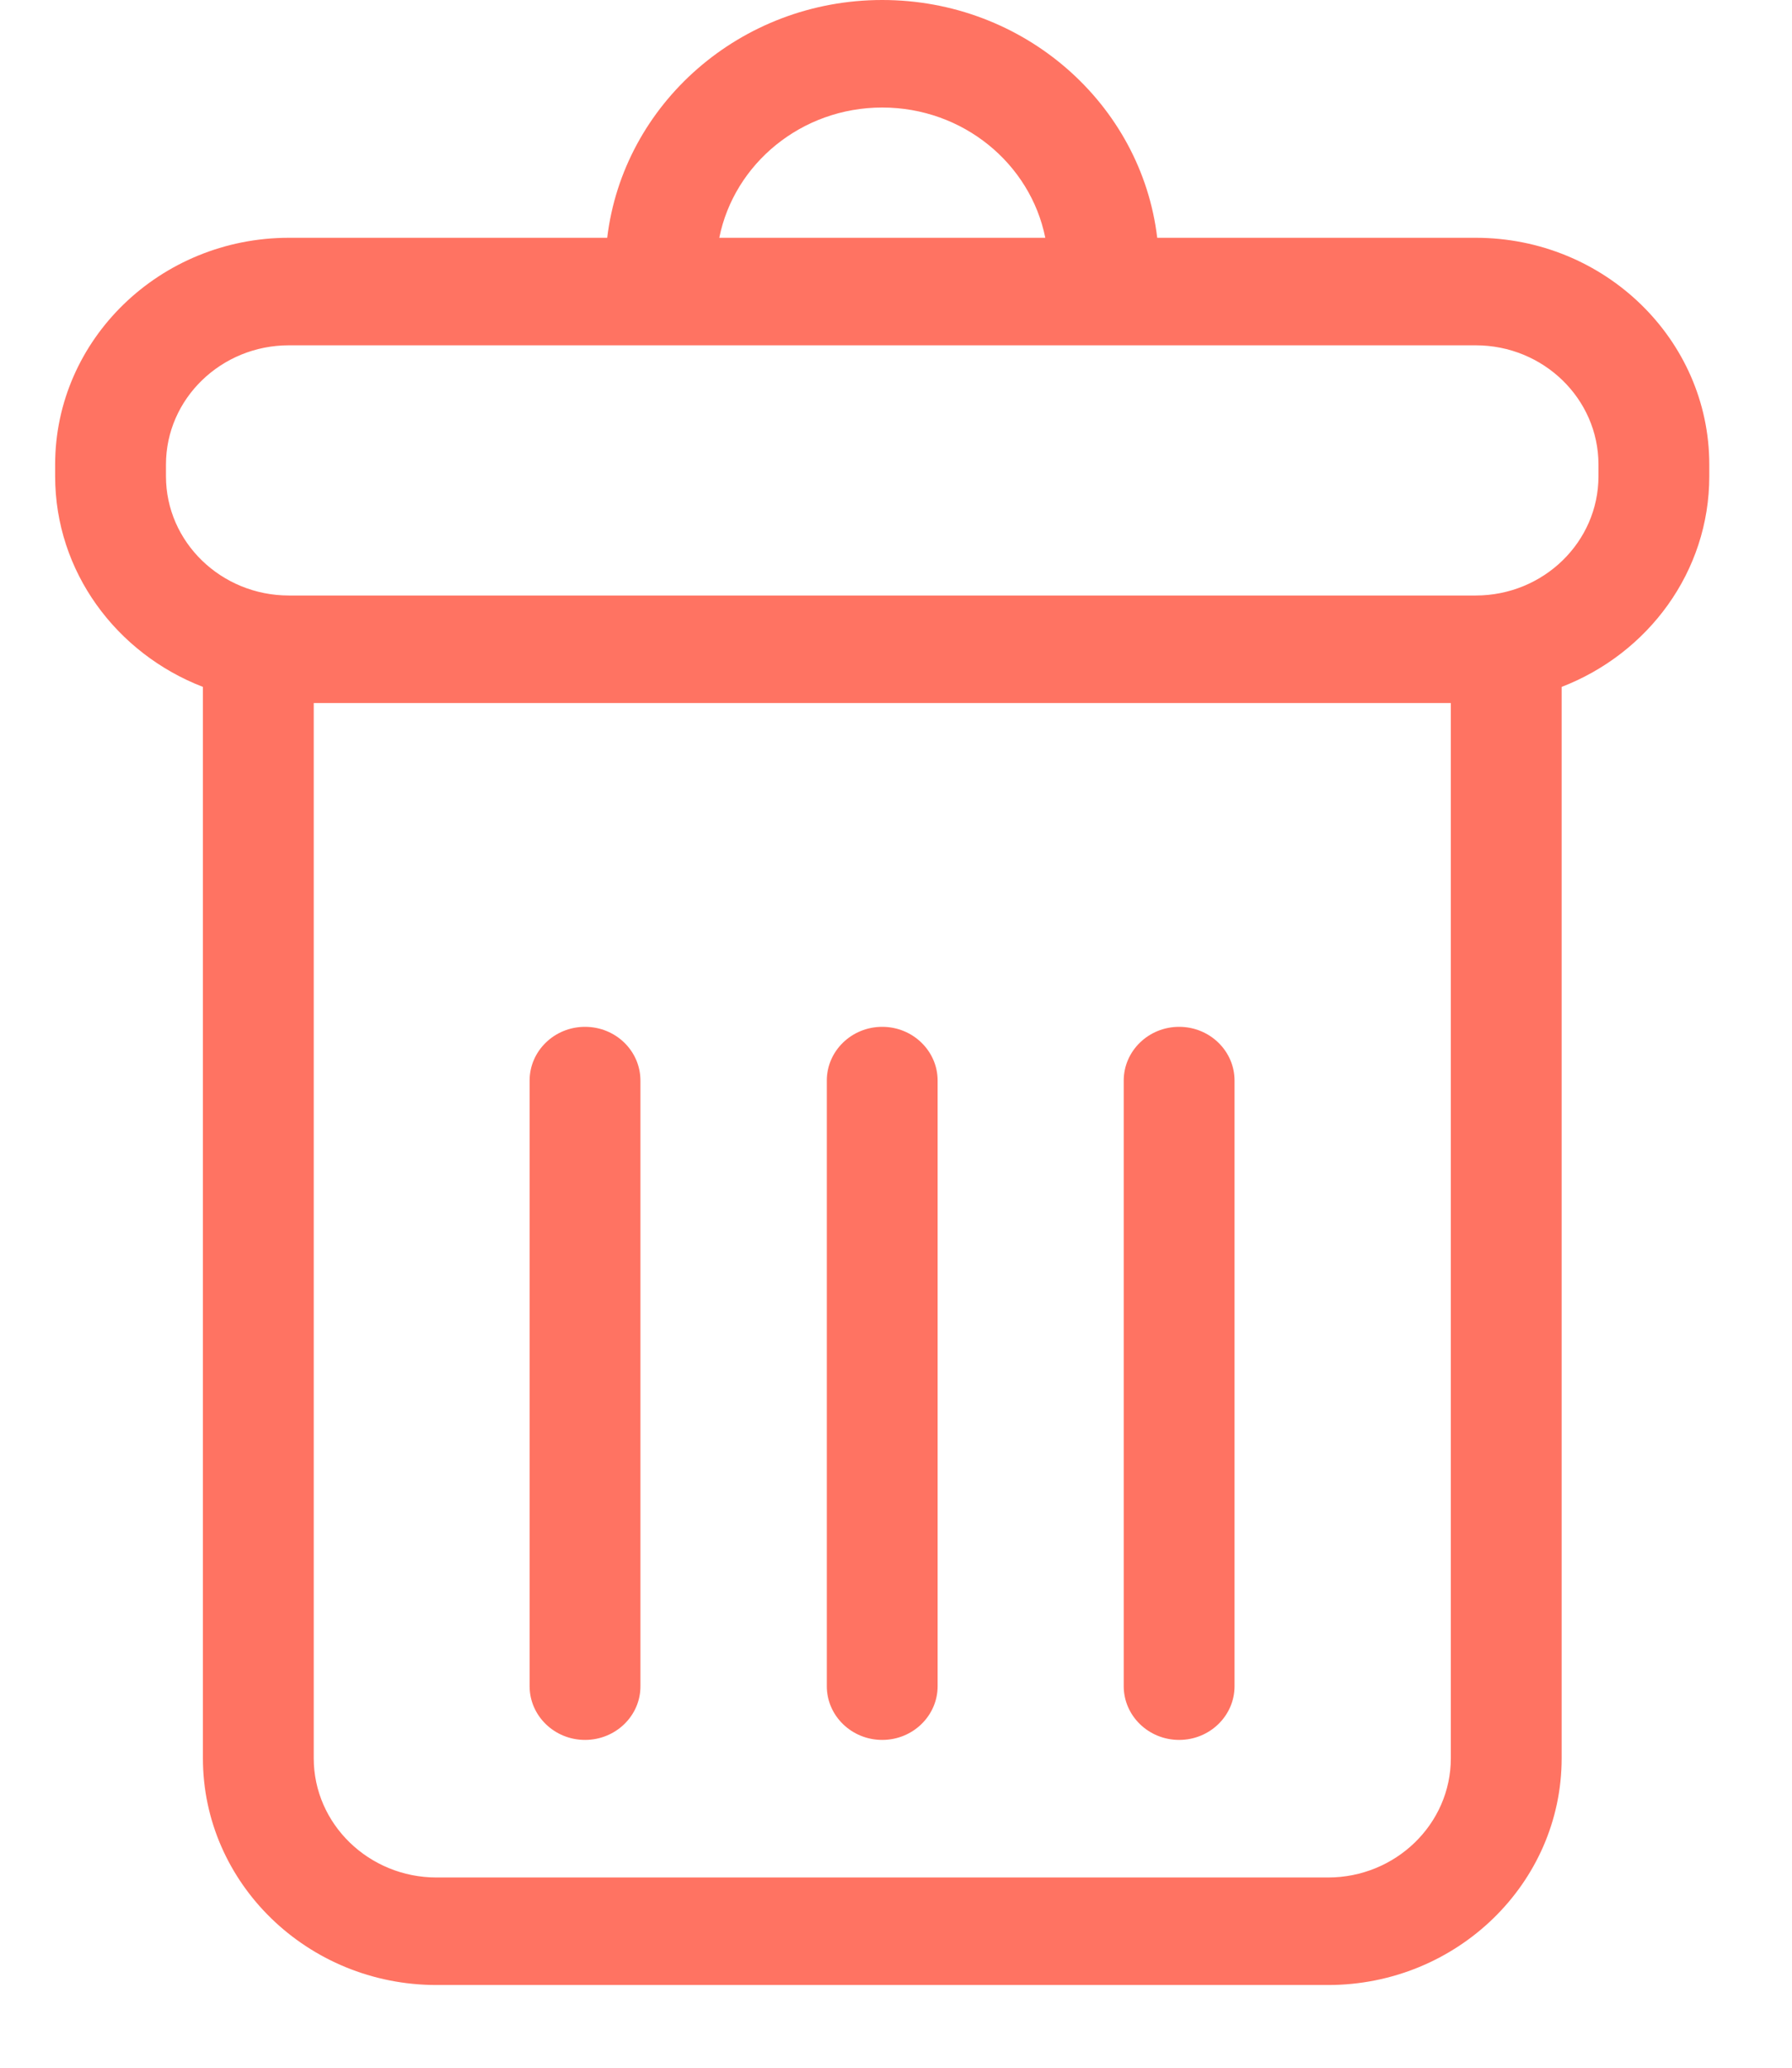 <svg width="13" height="15" viewBox="0 0 13 15" fill="none" xmlns="http://www.w3.org/2000/svg">
<path d="M2.096 1.725H4.405C4.521 0.755 5.371 -0 6.4 -0C7.43 -0 8.28 0.755 8.395 1.725H10.705C11.64 1.725 12.4 2.463 12.4 3.37V3.455C12.4 4.148 11.956 4.741 11.329 4.983V12.755C11.329 13.662 10.569 14.4 9.634 14.4H3.167C2.232 14.4 1.472 13.662 1.472 12.755V4.983C0.845 4.741 0.4 4.148 0.4 3.455V3.37C0.4 2.463 1.161 1.725 2.096 1.725ZM6.4 0.78C5.815 0.78 5.326 1.187 5.218 1.725H7.583C7.475 1.187 6.986 0.78 6.4 0.78ZM2.276 12.755C2.276 13.232 2.676 13.62 3.167 13.62H9.634C10.125 13.62 10.525 13.232 10.525 12.755V5.1H2.276V12.755ZM1.204 3.455C1.204 3.932 1.604 4.32 2.096 4.32H10.705C11.197 4.32 11.596 3.932 11.596 3.455V3.37C11.596 2.893 11.197 2.505 10.705 2.505H2.096C1.604 2.505 1.204 2.893 1.204 3.37V3.455H1.204Z" fill="#FF7362"/>
<path d="M8.554 12.622C8.332 12.622 8.152 12.447 8.152 12.232V7.839C8.152 7.624 8.332 7.449 8.554 7.449C8.776 7.449 8.956 7.624 8.956 7.839V12.232C8.956 12.447 8.776 12.622 8.554 12.622Z" fill="#FF7362"/>
<path d="M6.4 12.622C6.178 12.622 5.998 12.447 5.998 12.232V7.839C5.998 7.624 6.178 7.449 6.4 7.449C6.622 7.449 6.802 7.624 6.802 7.839V12.232C6.802 12.447 6.622 12.622 6.4 12.622Z" fill="#FF7362"/>
<path d="M4.244 12.622C4.022 12.622 3.842 12.447 3.842 12.232V7.839C3.842 7.624 4.022 7.449 4.244 7.449C4.467 7.449 4.646 7.624 4.646 7.839V12.232C4.647 12.447 4.466 12.622 4.244 12.622Z" fill="#FF7362"/>
</svg>
